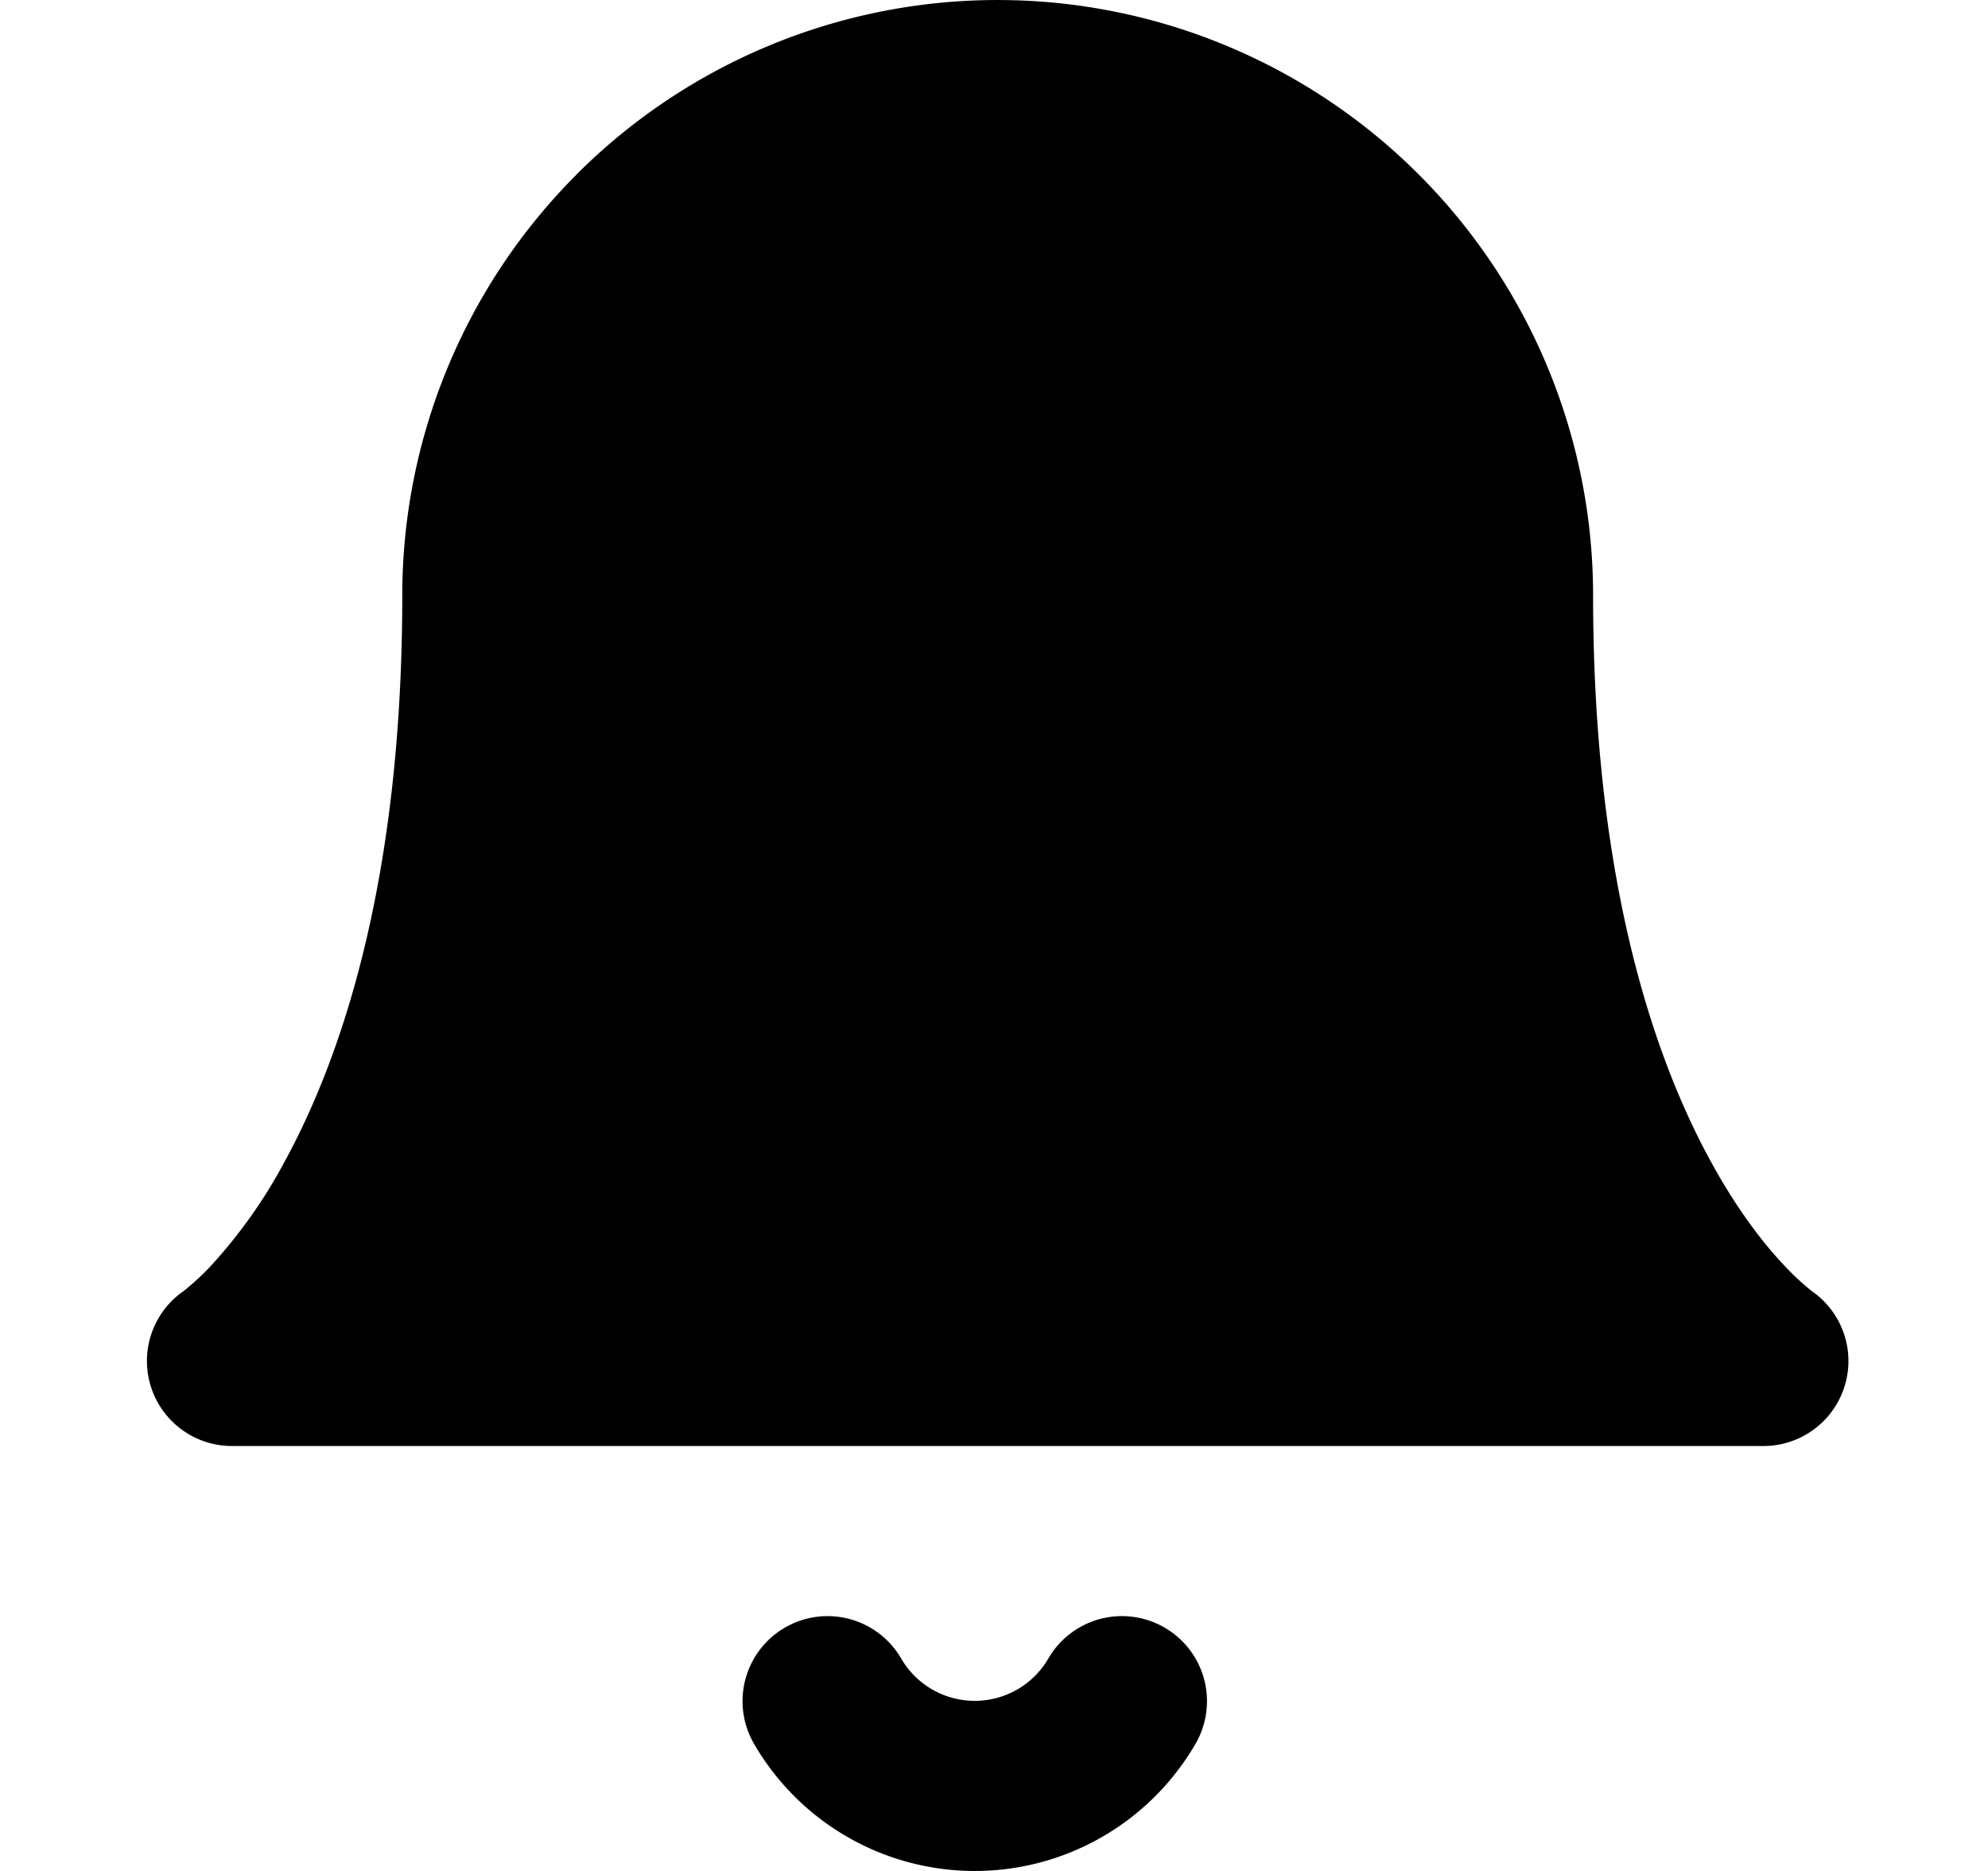 <svg xmlns="http://www.w3.org/2000/svg" width="17" height="16" fill="none" viewBox="0 0 17 16">
  <path fill="currentColor" fill-rule="evenodd" d="M4.931 1.491a5.092 5.092 0 0 1 8.692 3.6c0 2.44.522 3.954 1.003 4.835.241.443.476.733.64.905a2.194 2.194 0 0 0 .222.206l.002.002a.727.727 0 0 1-.412 1.327H1.985a.727.727 0 0 1-.412-1.327l.002-.002a2.194 2.194 0 0 0 .223-.206 4.32 4.32 0 0 0 .64-.905c.48-.881 1.002-2.396 1.002-4.834 0-1.35.537-2.646 1.491-3.6Zm2.775 12.692a.727.727 0 1 0-1.258.73 2.182 2.182 0 0 0 3.775 0 .727.727 0 0 0-1.258-.73.728.728 0 0 1-1.259 0Z" clip-rule="evenodd"/>
</svg>
